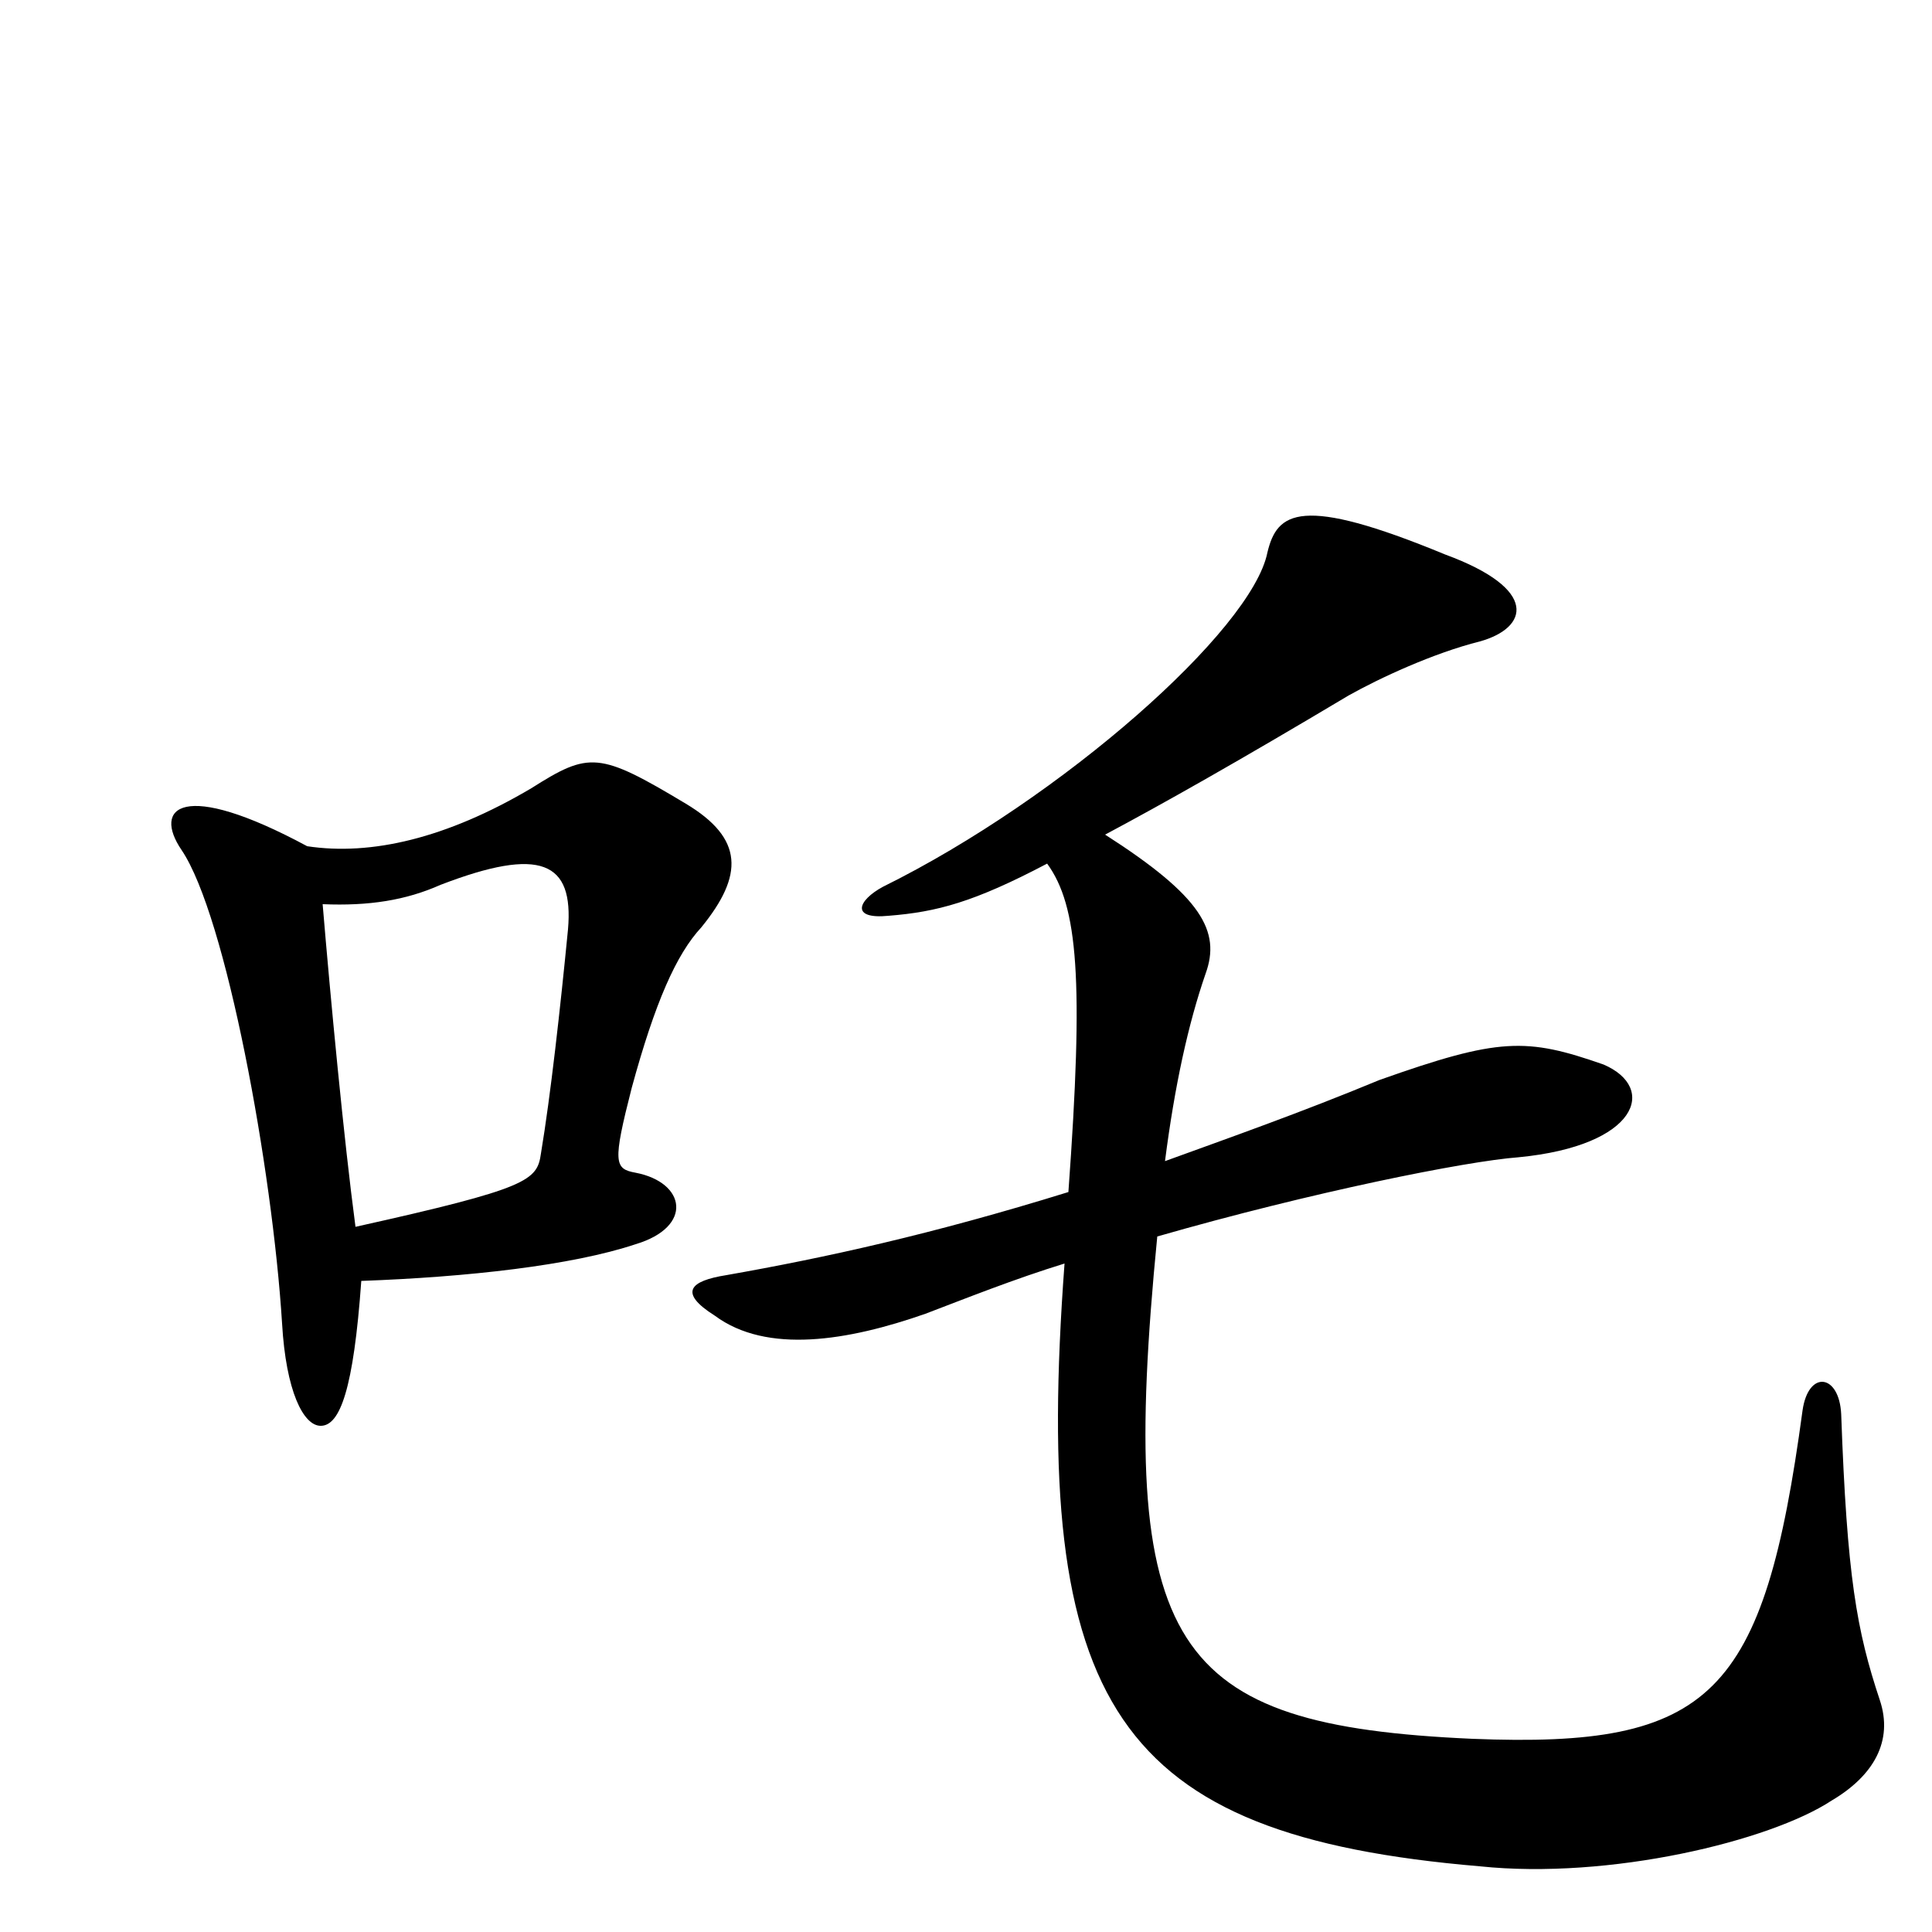 <svg xmlns="http://www.w3.org/2000/svg" viewBox="0 -1000 1000 1000">
	<path fill="#000000" d="M363 -520C385 -547 385 -566 355 -584C310 -611 305 -611 275 -592C231 -566 192 -557 159 -562C94 -597 79 -582 94 -560C117 -526 141 -395 146 -315C148 -280 157 -262 166 -262C176 -262 183 -281 187 -337C242 -339 296 -345 329 -356C359 -365 355 -388 329 -393C318 -395 317 -398 327 -437C339 -481 350 -506 363 -520ZM973 -120C961 -156 956 -184 953 -268C952 -289 936 -291 933 -270C913 -122 886 -95 762 -100C606 -107 578 -146 599 -360C679 -383 759 -399 786 -401C848 -407 858 -437 830 -449C790 -463 776 -463 714 -441C673 -424 636 -411 603 -399C608 -438 615 -470 624 -496C632 -518 622 -536 572 -568C602 -584 641 -606 698 -640C714 -649 742 -662 766 -668C791 -675 797 -695 748 -713C673 -744 661 -735 656 -714C648 -674 550 -587 457 -541C444 -534 440 -524 460 -526C485 -528 504 -533 542 -553C558 -531 561 -493 553 -383C482 -361 427 -349 376 -340C357 -337 351 -331 370 -319C397 -299 439 -306 479 -320C500 -328 525 -338 551 -346C534 -117 577 -50 766 -34C833 -27 916 -47 948 -68C970 -81 980 -99 973 -120ZM294 -519C290 -478 285 -433 280 -403C278 -389 274 -385 184 -365C178 -410 171 -484 167 -532C191 -531 210 -534 228 -542C280 -562 297 -554 294 -519Z"/>
</svg>